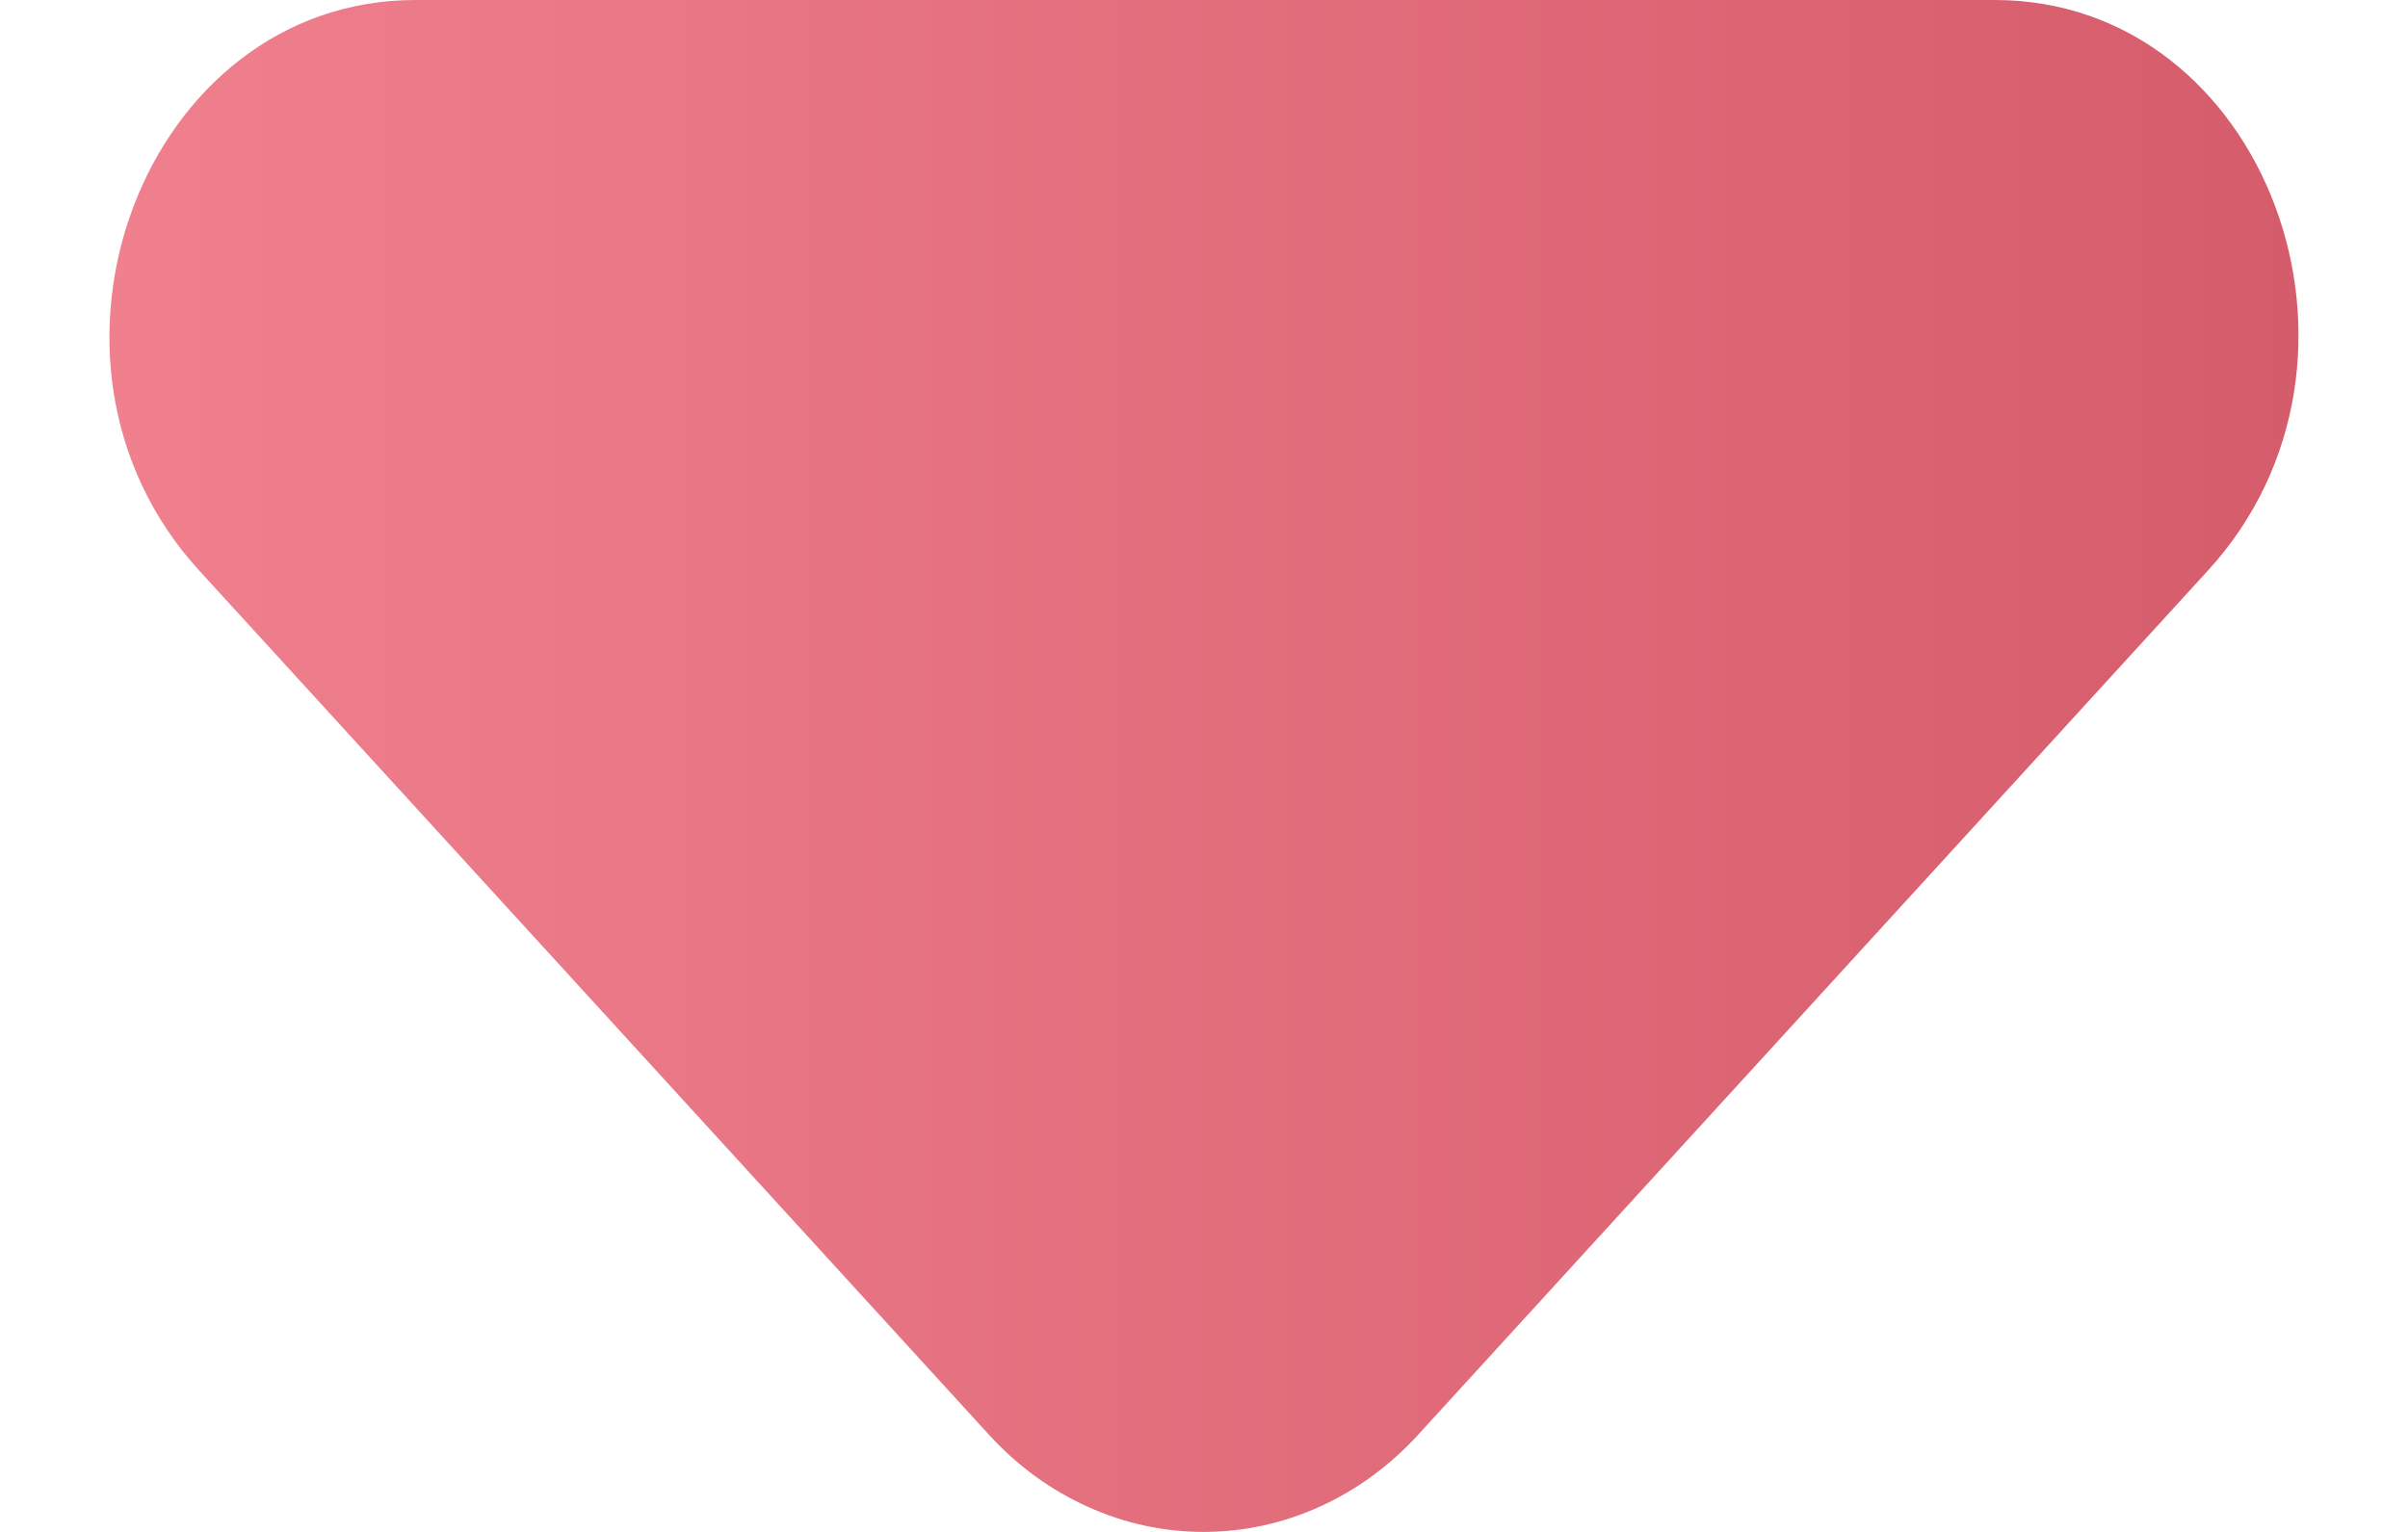 <svg width="11" height="7" viewBox="0 0 11 7" fill="none" xmlns="http://www.w3.org/2000/svg">
<path d="M10.087 2.606L6.48 6.554C6.351 6.696 6.198 6.808 6.03 6.884C5.861 6.961 5.681 7 5.498 7C5.316 7 5.135 6.961 4.967 6.884C4.798 6.808 4.645 6.696 4.516 6.554L0.909 2.606C0.032 1.646 0.659 5.31016e-07 1.898 4.76837e-07L9.112 0C10.352 -5.41789e-08 10.964 1.646 10.087 2.606Z" fill="url(#paint0_linear_91_29)"/>
<defs>
<linearGradient id="paint0_linear_91_29" x1="0.5" y1="5.433" x2="10.5" y2="5.433" gradientUnits="userSpaceOnUse">
<stop stop-color="#F0808E"/>
<stop offset="1" stop-color="#D55C6B"/>
</linearGradient>
</defs>
</svg>
